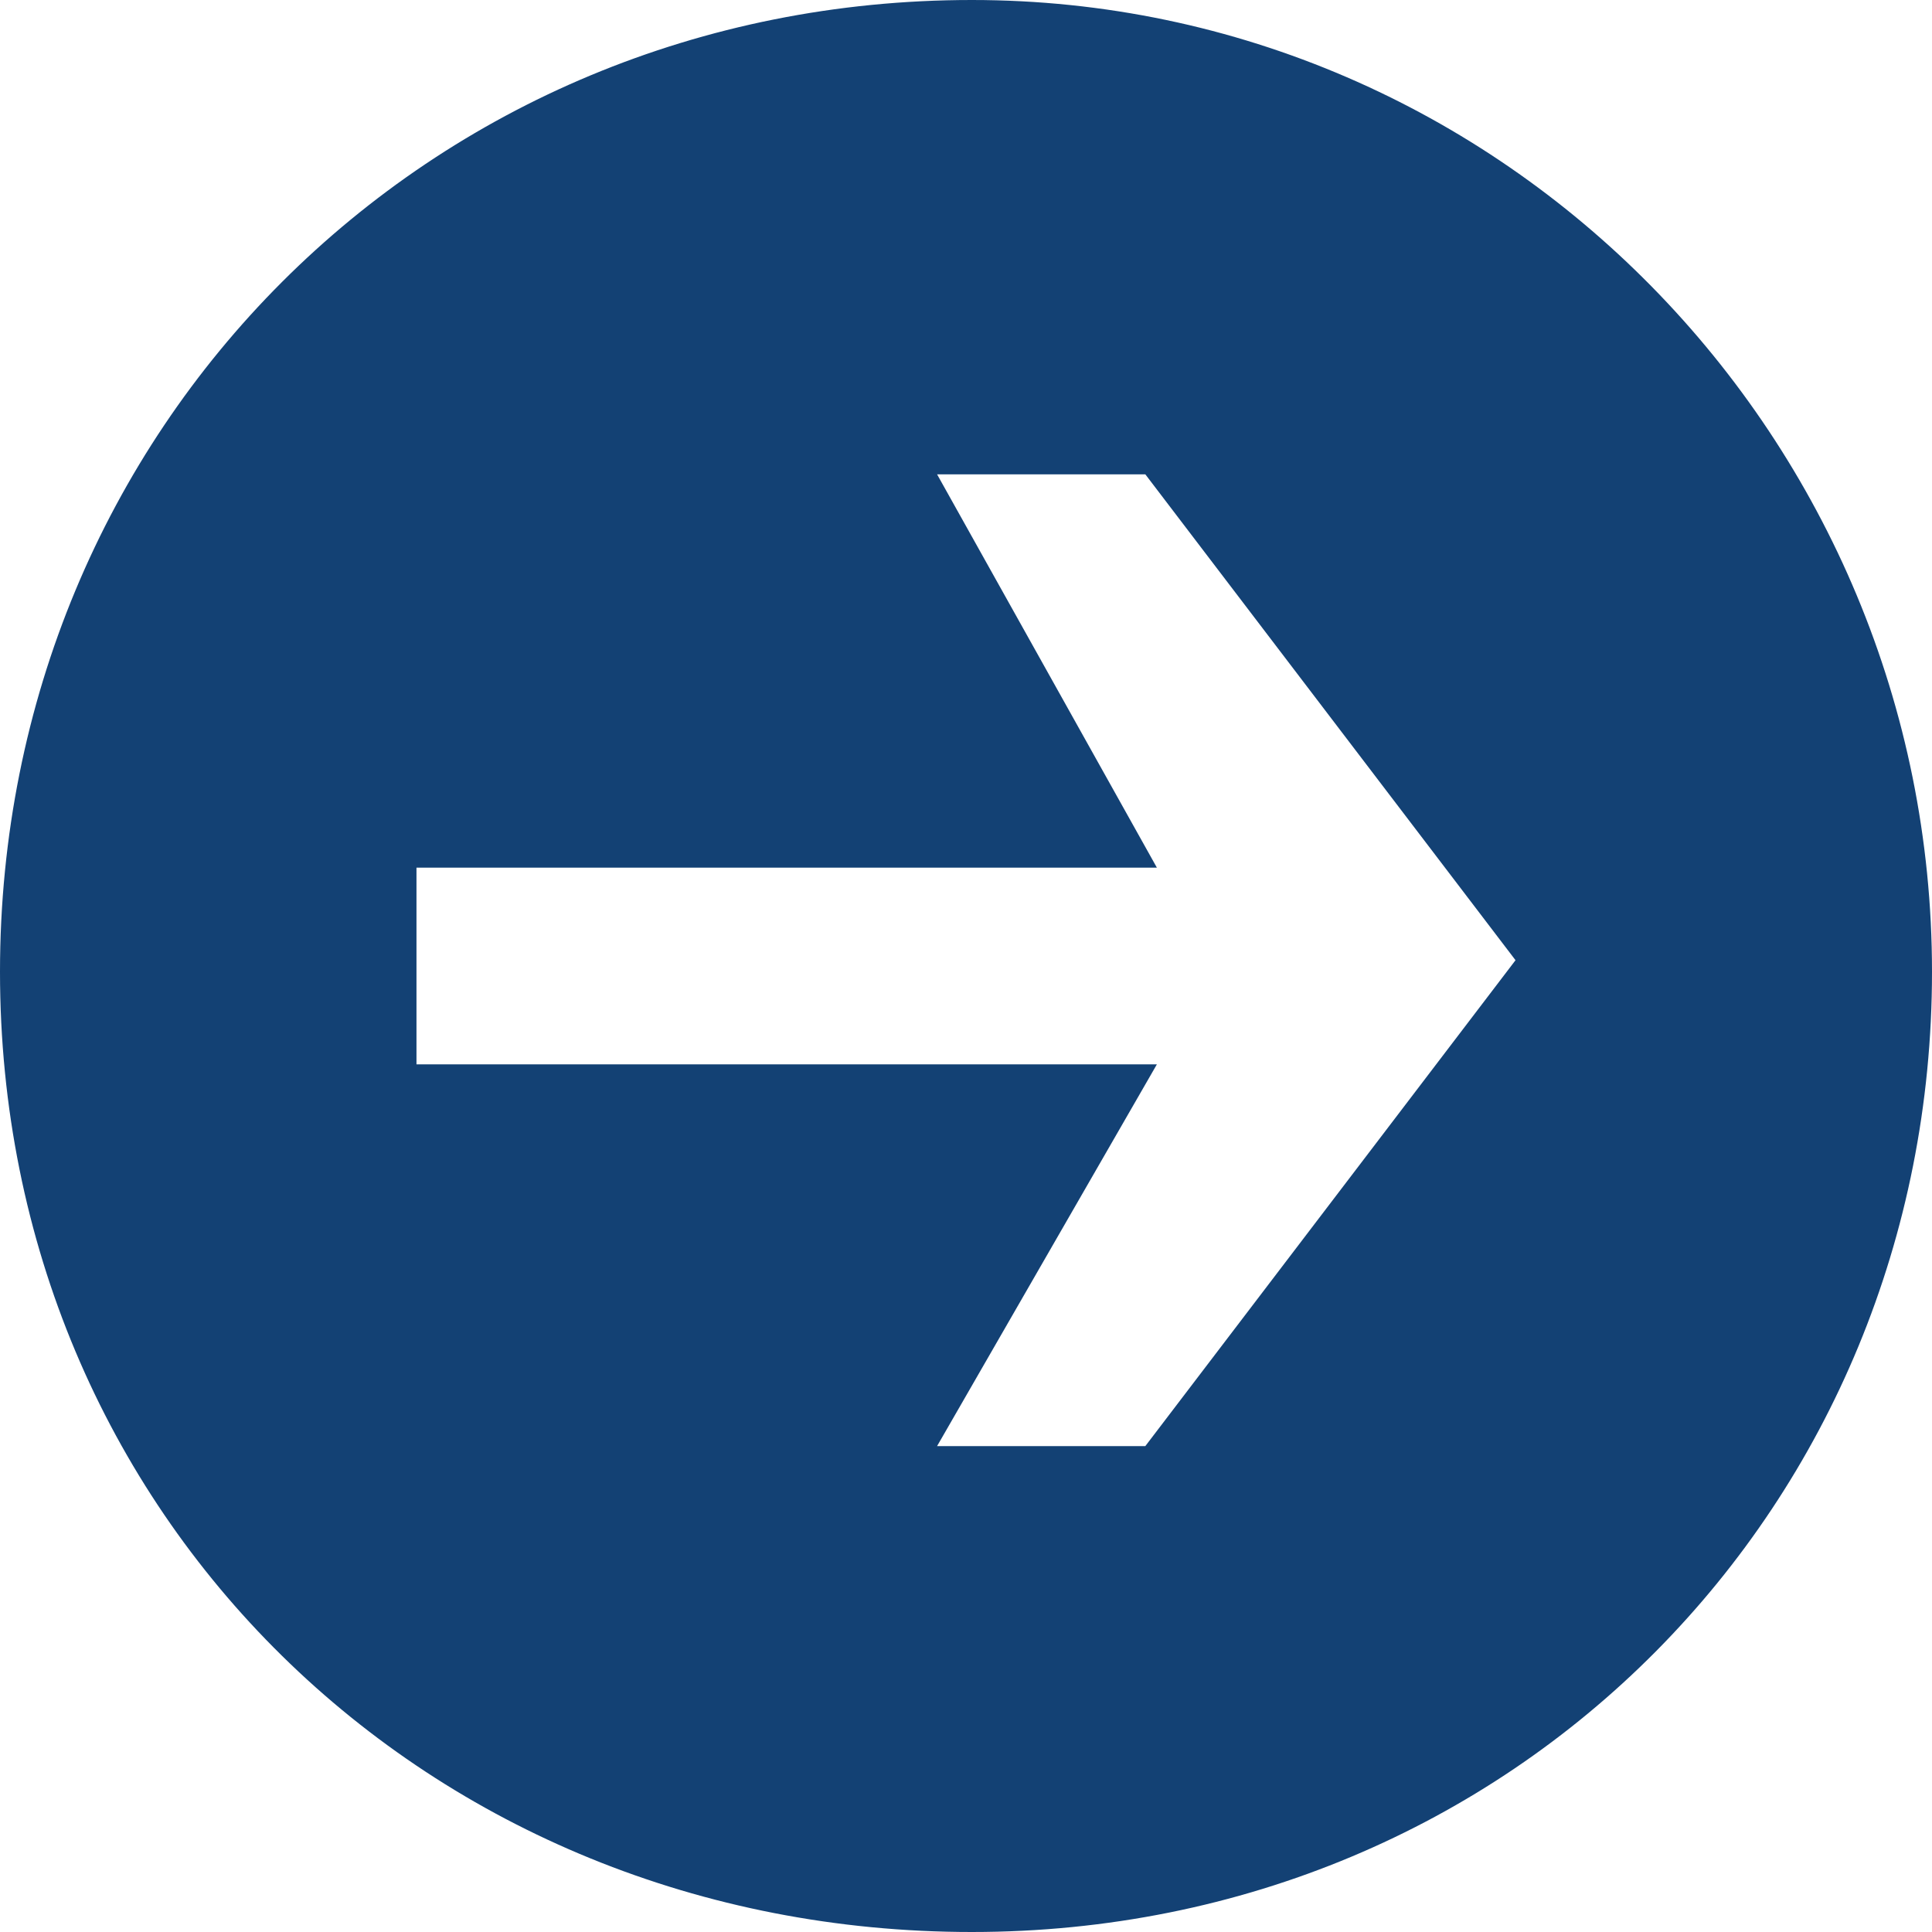 <?xml version="1.0" encoding="utf-8"?>
<!-- Generator: Adobe Illustrator 21.1.0, SVG Export Plug-In . SVG Version: 6.00 Build 0)  -->
<svg version="1.1" id="Ebene_1" xmlns="http://www.w3.org/2000/svg" xmlns:xlink="http://www.w3.org/1999/xlink" x="0px" y="0px"
	 viewBox="0 0 16.7 16.7" style="enable-background:new 0 0 16.7 16.7;" xml:space="preserve">
<style type="text/css">
	.st0{fill:#134174;}
</style>
<path class="st0" d="M8.4,0C3.7,0,0,3.7,0,8.4s3.7,8.3,8.4,8.3s8.3-3.7,8.3-8.3S13,0,8.4,0z M9.9,12.5H8.1L10,9.2H3.6V7.5H10
	L8.1,4.1h1.8l3.2,4.2L9.9,12.5z"/>
</svg>
